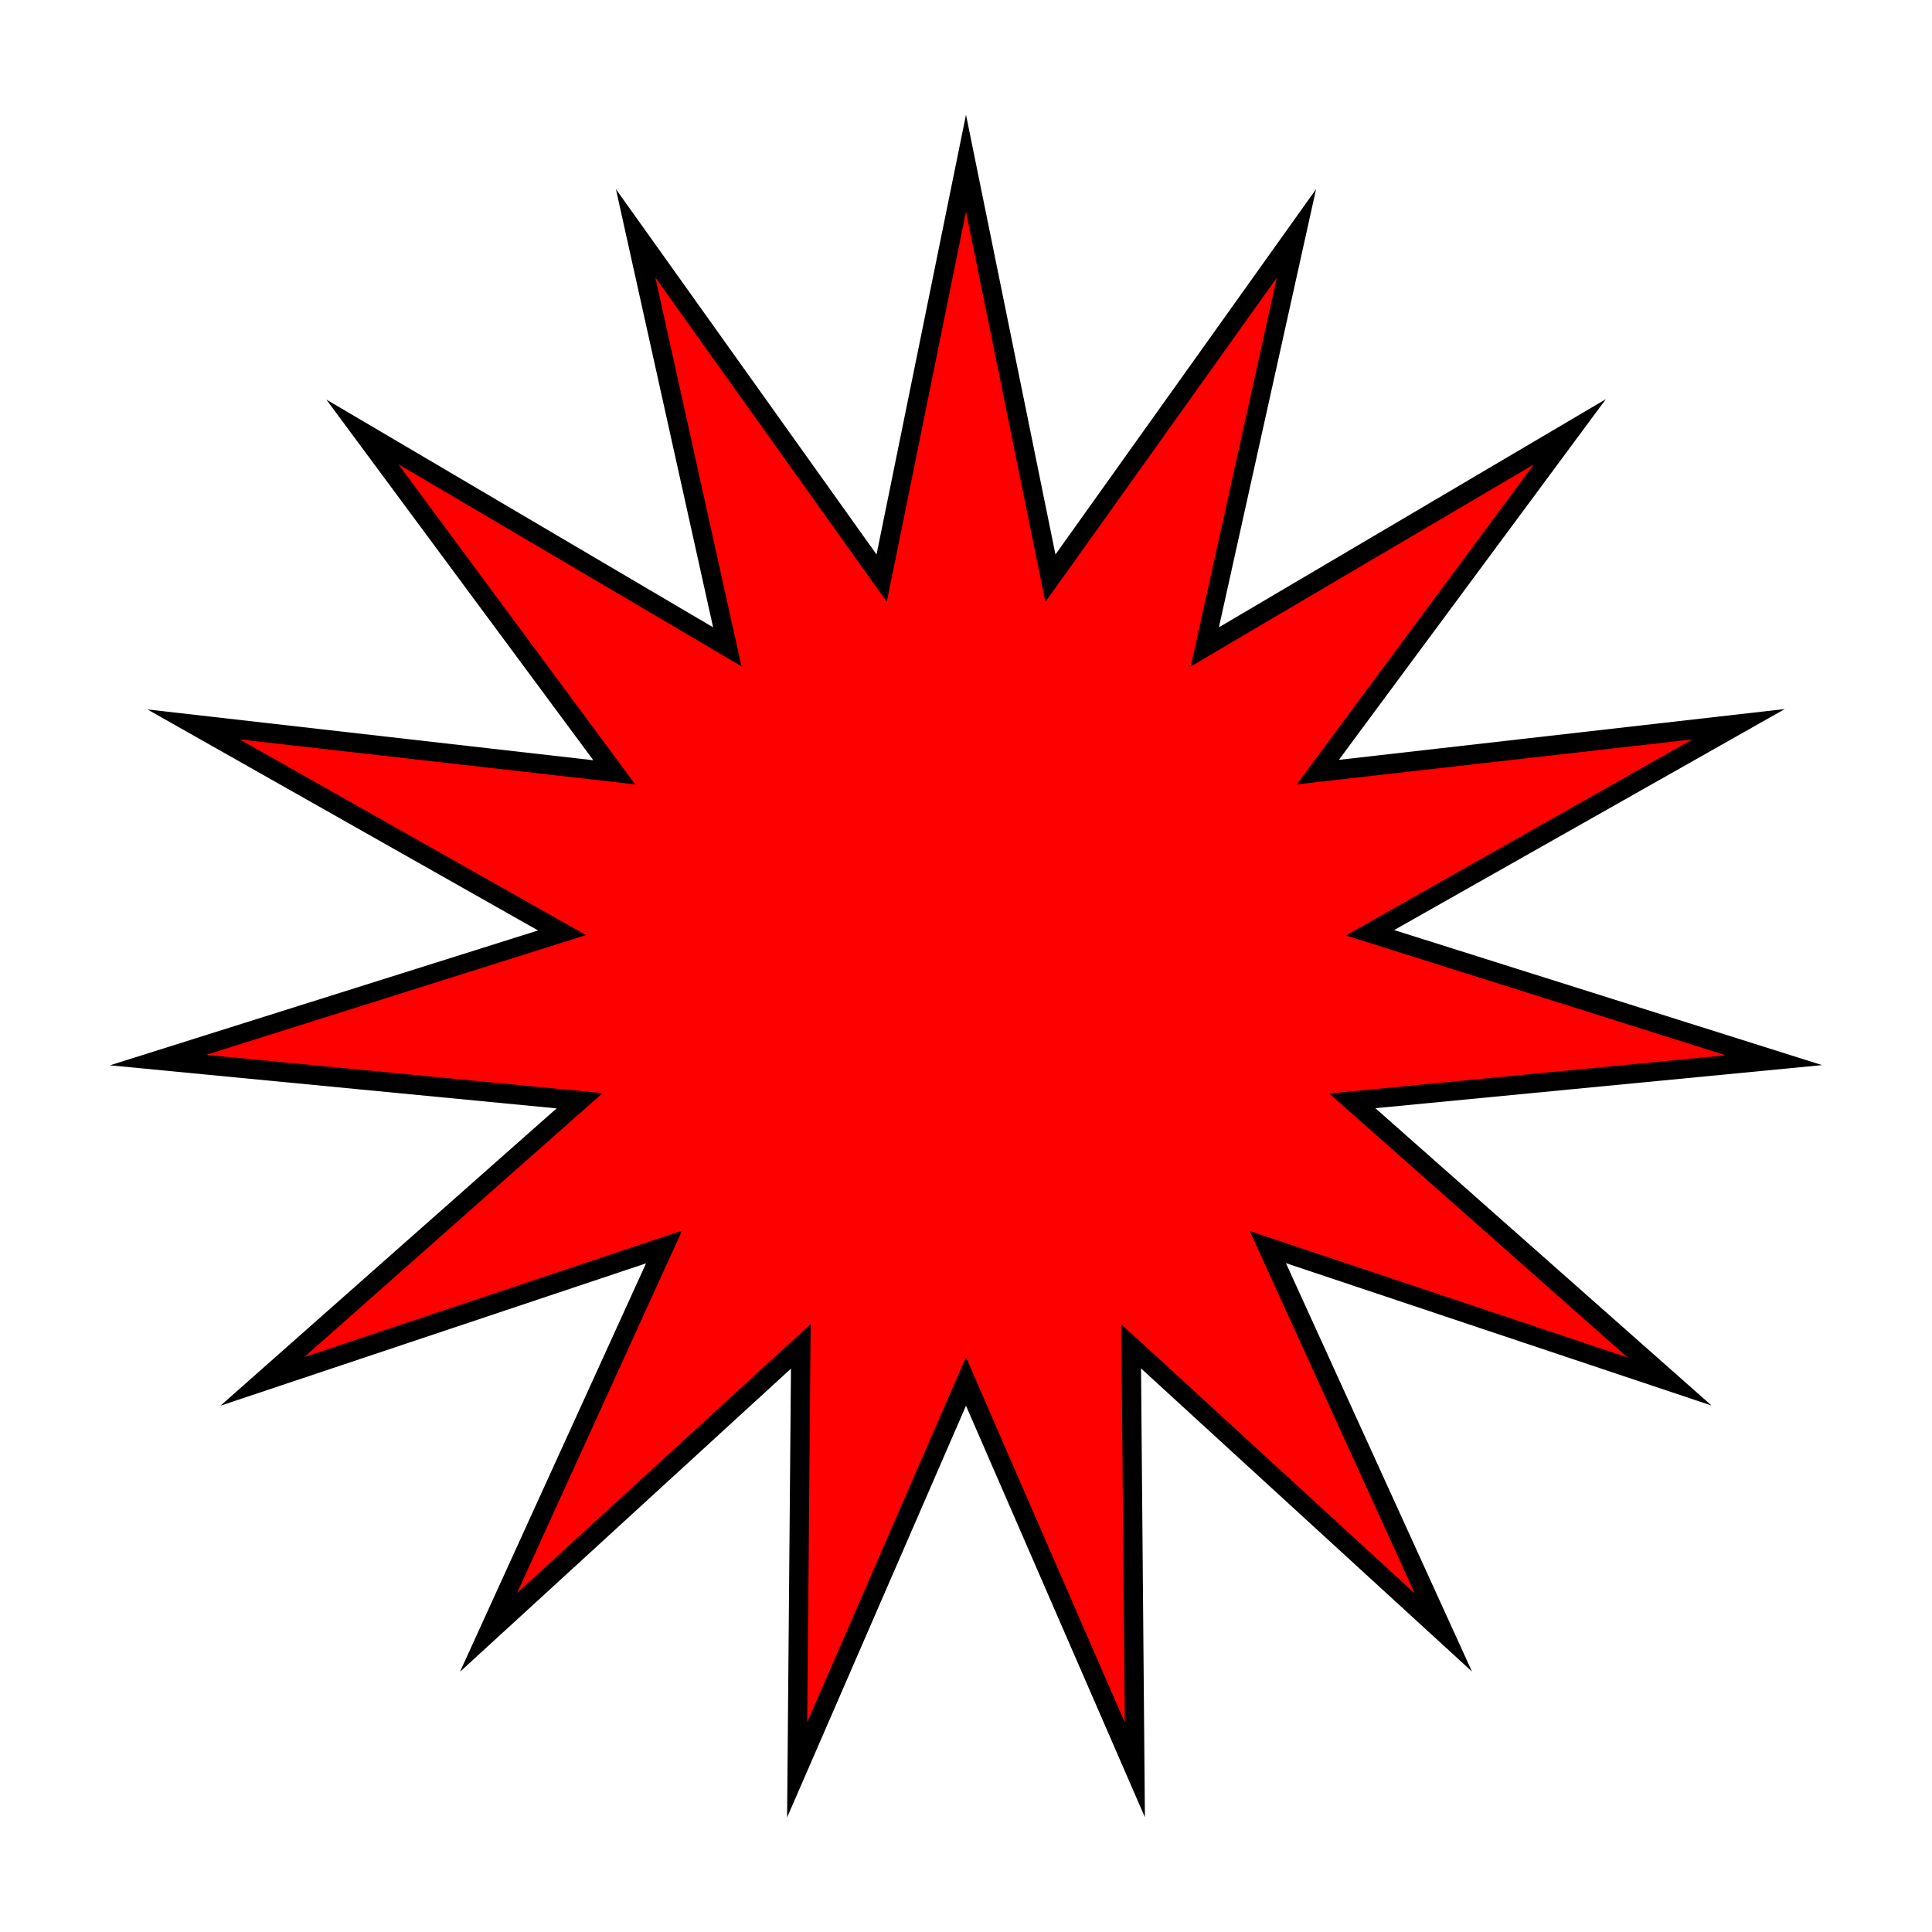 <?xml version="1.0" encoding="utf-8"?>
<!-- Generator: Adobe Illustrator 26.0.1, SVG Export Plug-In . SVG Version: 6.00 Build 0)  -->
<svg version="1.1" id="Layer_1" xmlns="http://www.w3.org/2000/svg" xmlns:xlink="http://www.w3.org/1999/xlink" x="0px" y="0px"
	 viewBox="0 0 100 100" style="enable-background:new 0 0 100 100;" xml:space="preserve">
<style type="text/css">
	.st0{fill:#FF0000;}
</style>
<g>
	<polygon class="st0" points="50,71.51 41.26,91.61 41.45,69.69 25.29,84.5 34.38,64.55 13.59,71.51 30.01,56.98 8.19,54.88 
		29.09,48.29 10.01,37.49 31.79,39.98 18.76,22.35 37.64,33.48 32.9,12.08 45.63,29.92 50,8.44 54.37,29.92 67.1,12.08 62.36,33.48 
		81.25,22.35 68.21,39.98 89.99,37.49 70.91,48.29 91.81,54.88 69.99,56.98 86.41,71.51 65.62,64.55 74.71,84.5 58.55,69.69 
		58.74,91.61 	"/>
	<path d="M50,10.95l3.65,17.95l0.46,2.25l1.34-1.87l10.64-14.91l-3.96,17.88l-0.5,2.25l1.98-1.17l15.78-9.29L68.49,38.75l-1.37,1.85
		l2.28-0.26l18.2-2.07l-15.94,9.02l-2,1.13l2.19,0.69l17.47,5.51l-18.23,1.76L68.8,56.6l1.72,1.52l13.72,12.14l-17.37-5.81
		l-2.18-0.73l0.95,2.09l7.59,16.67L59.74,70.1l-1.7-1.55l0.02,2.3l0.16,18.31l-7.3-16.79L50,70.25l-0.92,2.11l-7.3,16.79l0.16-18.31
		l0.02-2.3l-1.7,1.55l-13.5,12.37l7.59-16.67l0.95-2.09l-2.18,0.73l-17.37,5.81l13.72-12.14l1.72-1.52l-2.29-0.22l-18.23-1.76
		l17.47-5.51l2.19-0.69l-2-1.13L12.4,38.27l18.2,2.07l2.28,0.26l-1.37-1.85L20.62,24.03l15.78,9.29l1.98,1.17l-0.5-2.25l-3.96-17.88
		l10.64,14.91l1.34,1.87l0.46-2.25L50,10.95 M50,5.94L45.37,28.7L31.88,9.79l5.03,22.68L16.89,20.68l13.82,18.67L7.63,36.72
		l20.22,11.44L5.69,55.14l23.12,2.23l-17.4,15.39l22.03-7.37l-9.63,21.14l17.13-15.69l-0.2,23.23L50,72.76l9.26,21.3l-0.2-23.23
		l17.13,15.69l-9.63-21.14l22.03,7.37l-17.4-15.39l23.12-2.23l-22.15-6.99l20.22-11.44l-23.08,2.63l13.82-18.67L63.09,32.47
		l5.03-22.68L54.63,28.7L50,5.94L50,5.94z"/>
</g>
</svg>
